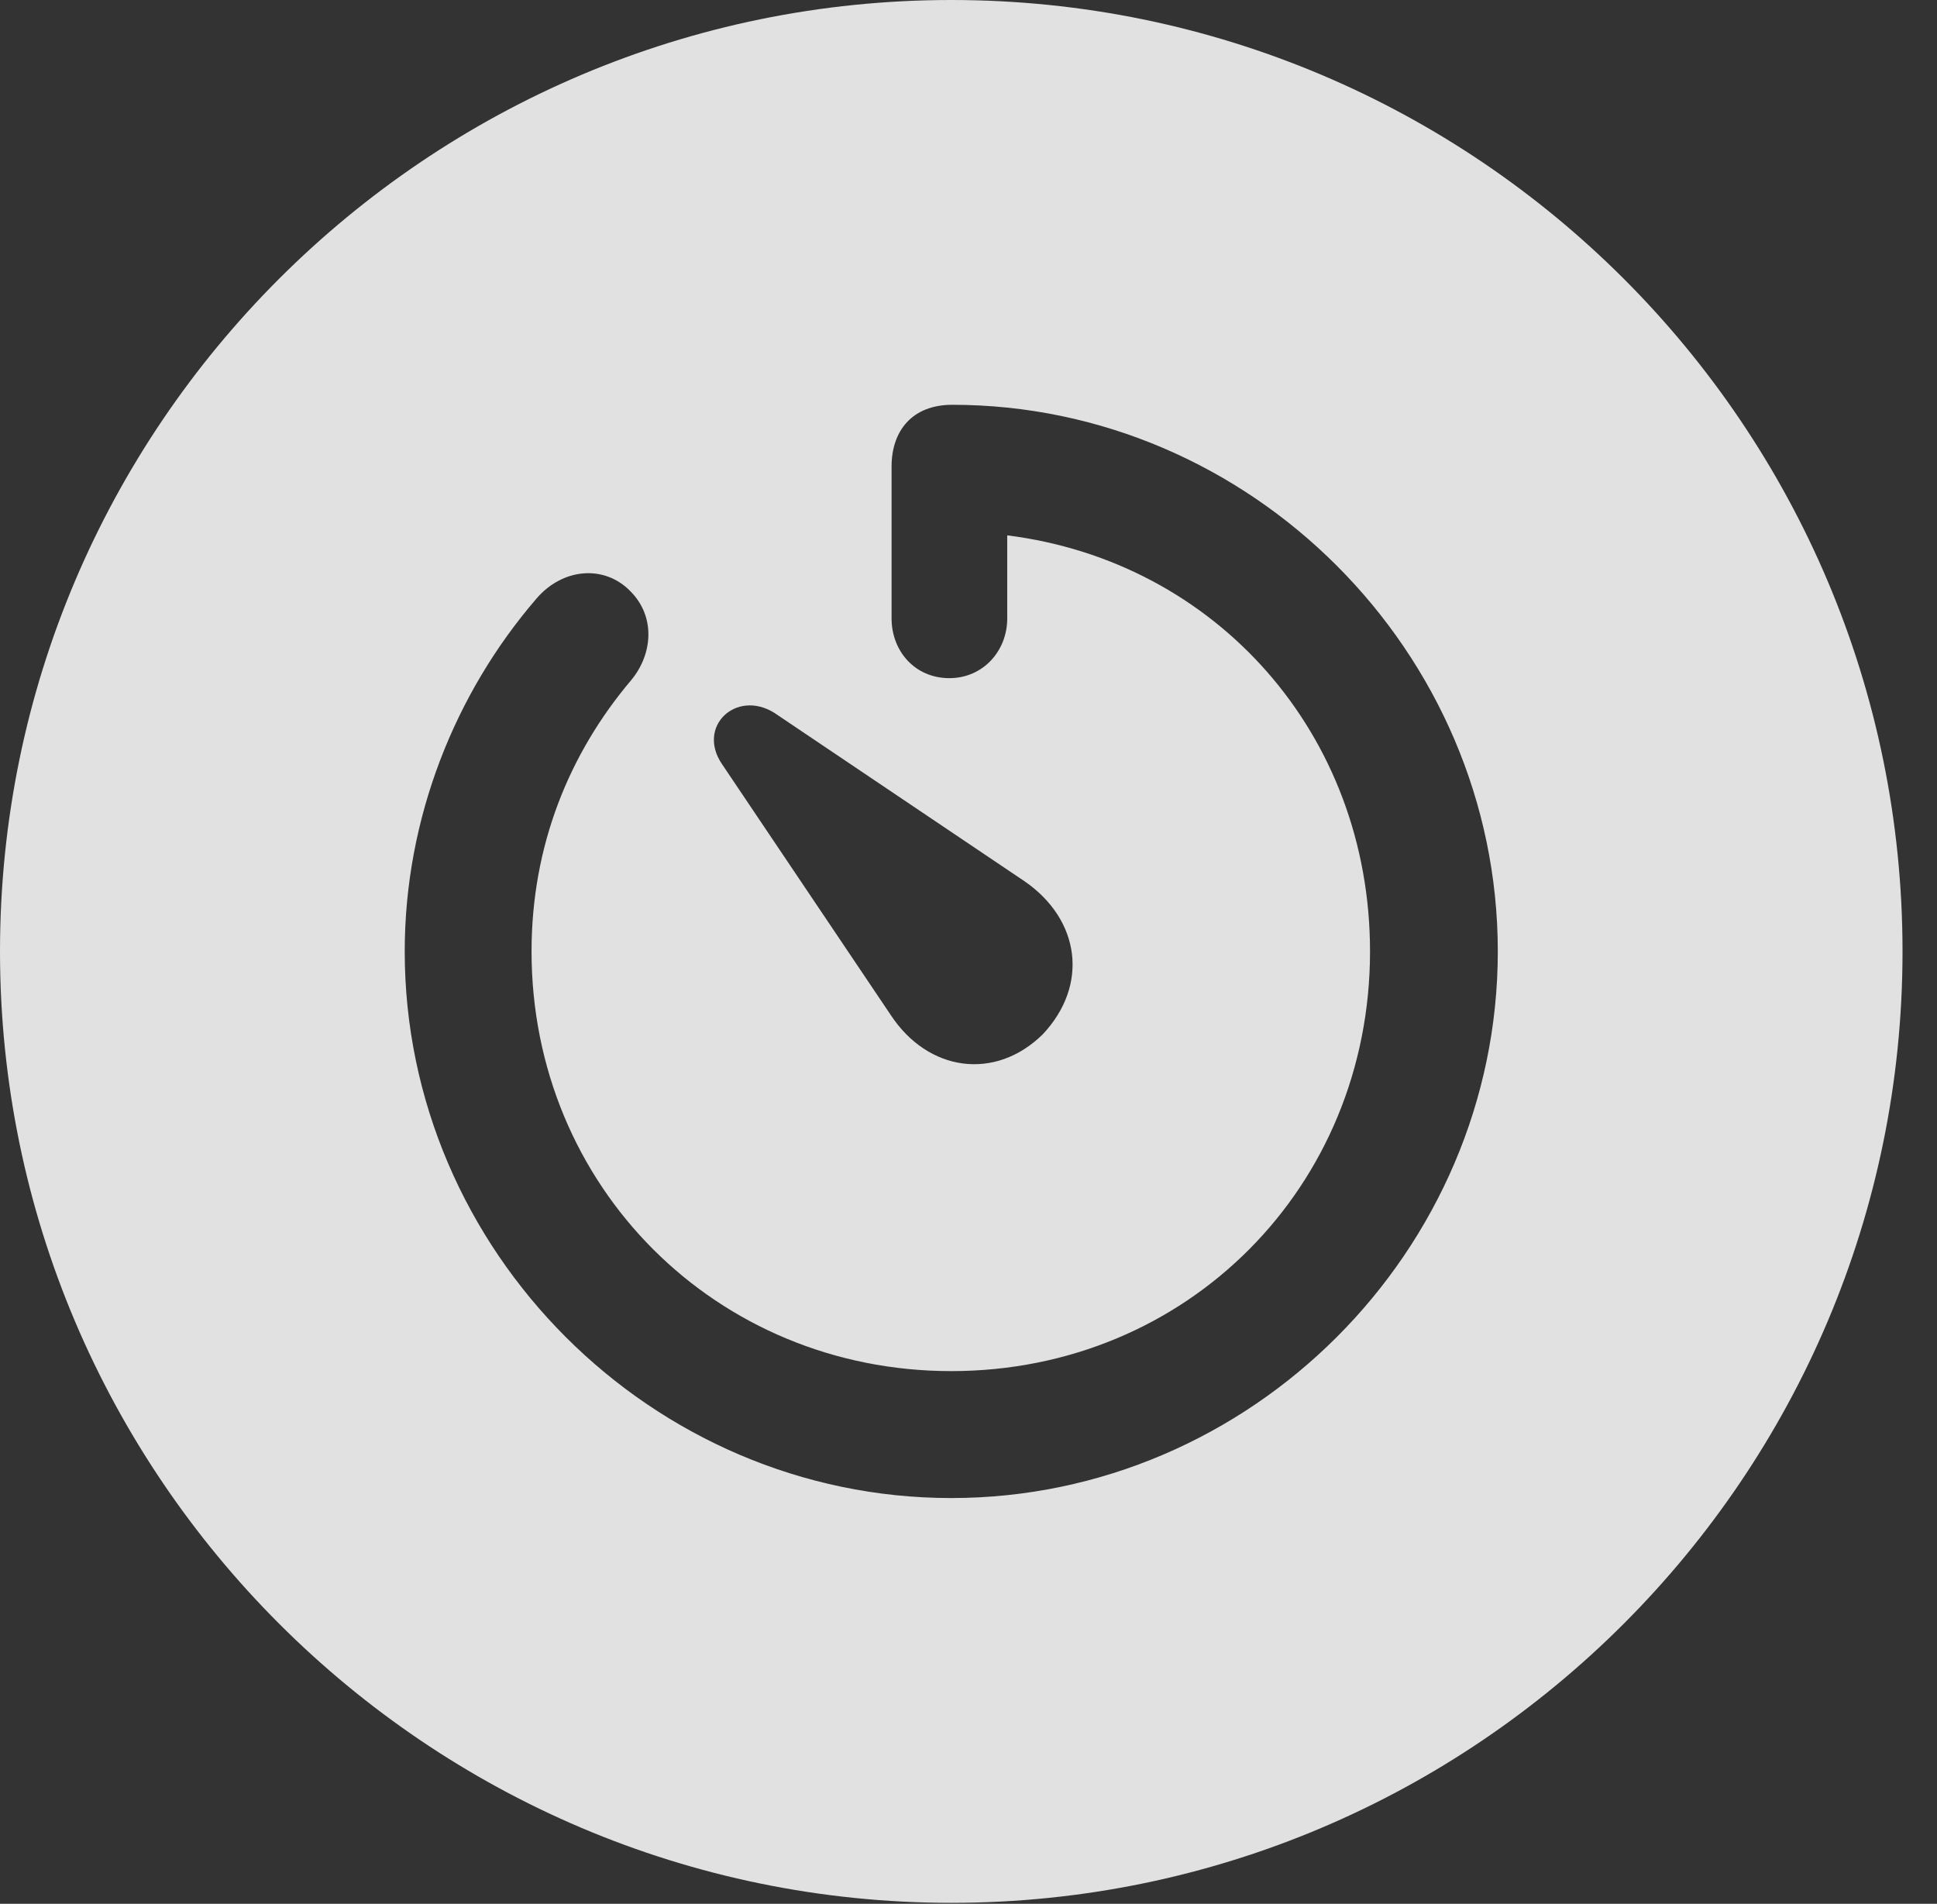 <?xml version="1.0" encoding="UTF-8"?>
<!--Generator: Apple Native CoreSVG 326-->
<!DOCTYPE svg
PUBLIC "-//W3C//DTD SVG 1.1//EN"
       "http://www.w3.org/Graphics/SVG/1.1/DTD/svg11.dtd">
<svg version="1.1" xmlns="http://www.w3.org/2000/svg" xmlns:xlink="http://www.w3.org/1999/xlink" viewBox="0 0 20.283 19.932">
 <rect x="0" y="0" width="20.283" height="19.932" fill="#333333" stroke="none"/>
 <g>
  <rect height="19.932" opacity="0" width="20.283" x="0" y="0"/>
  <path d="M19.922 9.961C19.922 15.449 15.459 19.922 9.961 19.922C4.473 19.922 0 15.449 0 9.961C0 4.463 4.473 0 9.961 0C15.459 0 19.922 4.463 19.922 9.961ZM9.336 4.883L9.336 6.475C9.336 6.816 9.58 7.1 9.941 7.1C10.293 7.1 10.547 6.816 10.547 6.475L10.547 5.605C12.734 5.879 14.346 7.686 14.346 9.961C14.346 12.422 12.432 14.355 9.961 14.355C7.5 14.355 5.566 12.422 5.566 9.961C5.566 8.857 5.957 7.891 6.611 7.119C6.836 6.846 6.865 6.455 6.602 6.191C6.328 5.908 5.889 5.947 5.615 6.27C4.766 7.256 4.238 8.564 4.238 9.961C4.238 13.096 6.826 15.684 9.961 15.684C13.096 15.684 15.684 13.096 15.684 9.961C15.684 6.826 13.096 4.238 9.971 4.238C9.551 4.238 9.336 4.512 9.336 4.883ZM7.559 7.998L9.326 10.625C9.717 11.221 10.42 11.318 10.918 10.83C11.406 10.312 11.309 9.629 10.732 9.229L8.105 7.461C7.705 7.217 7.295 7.607 7.559 7.998Z" fill="white" fill-opacity="0.85"/>
 </g>
</svg>
